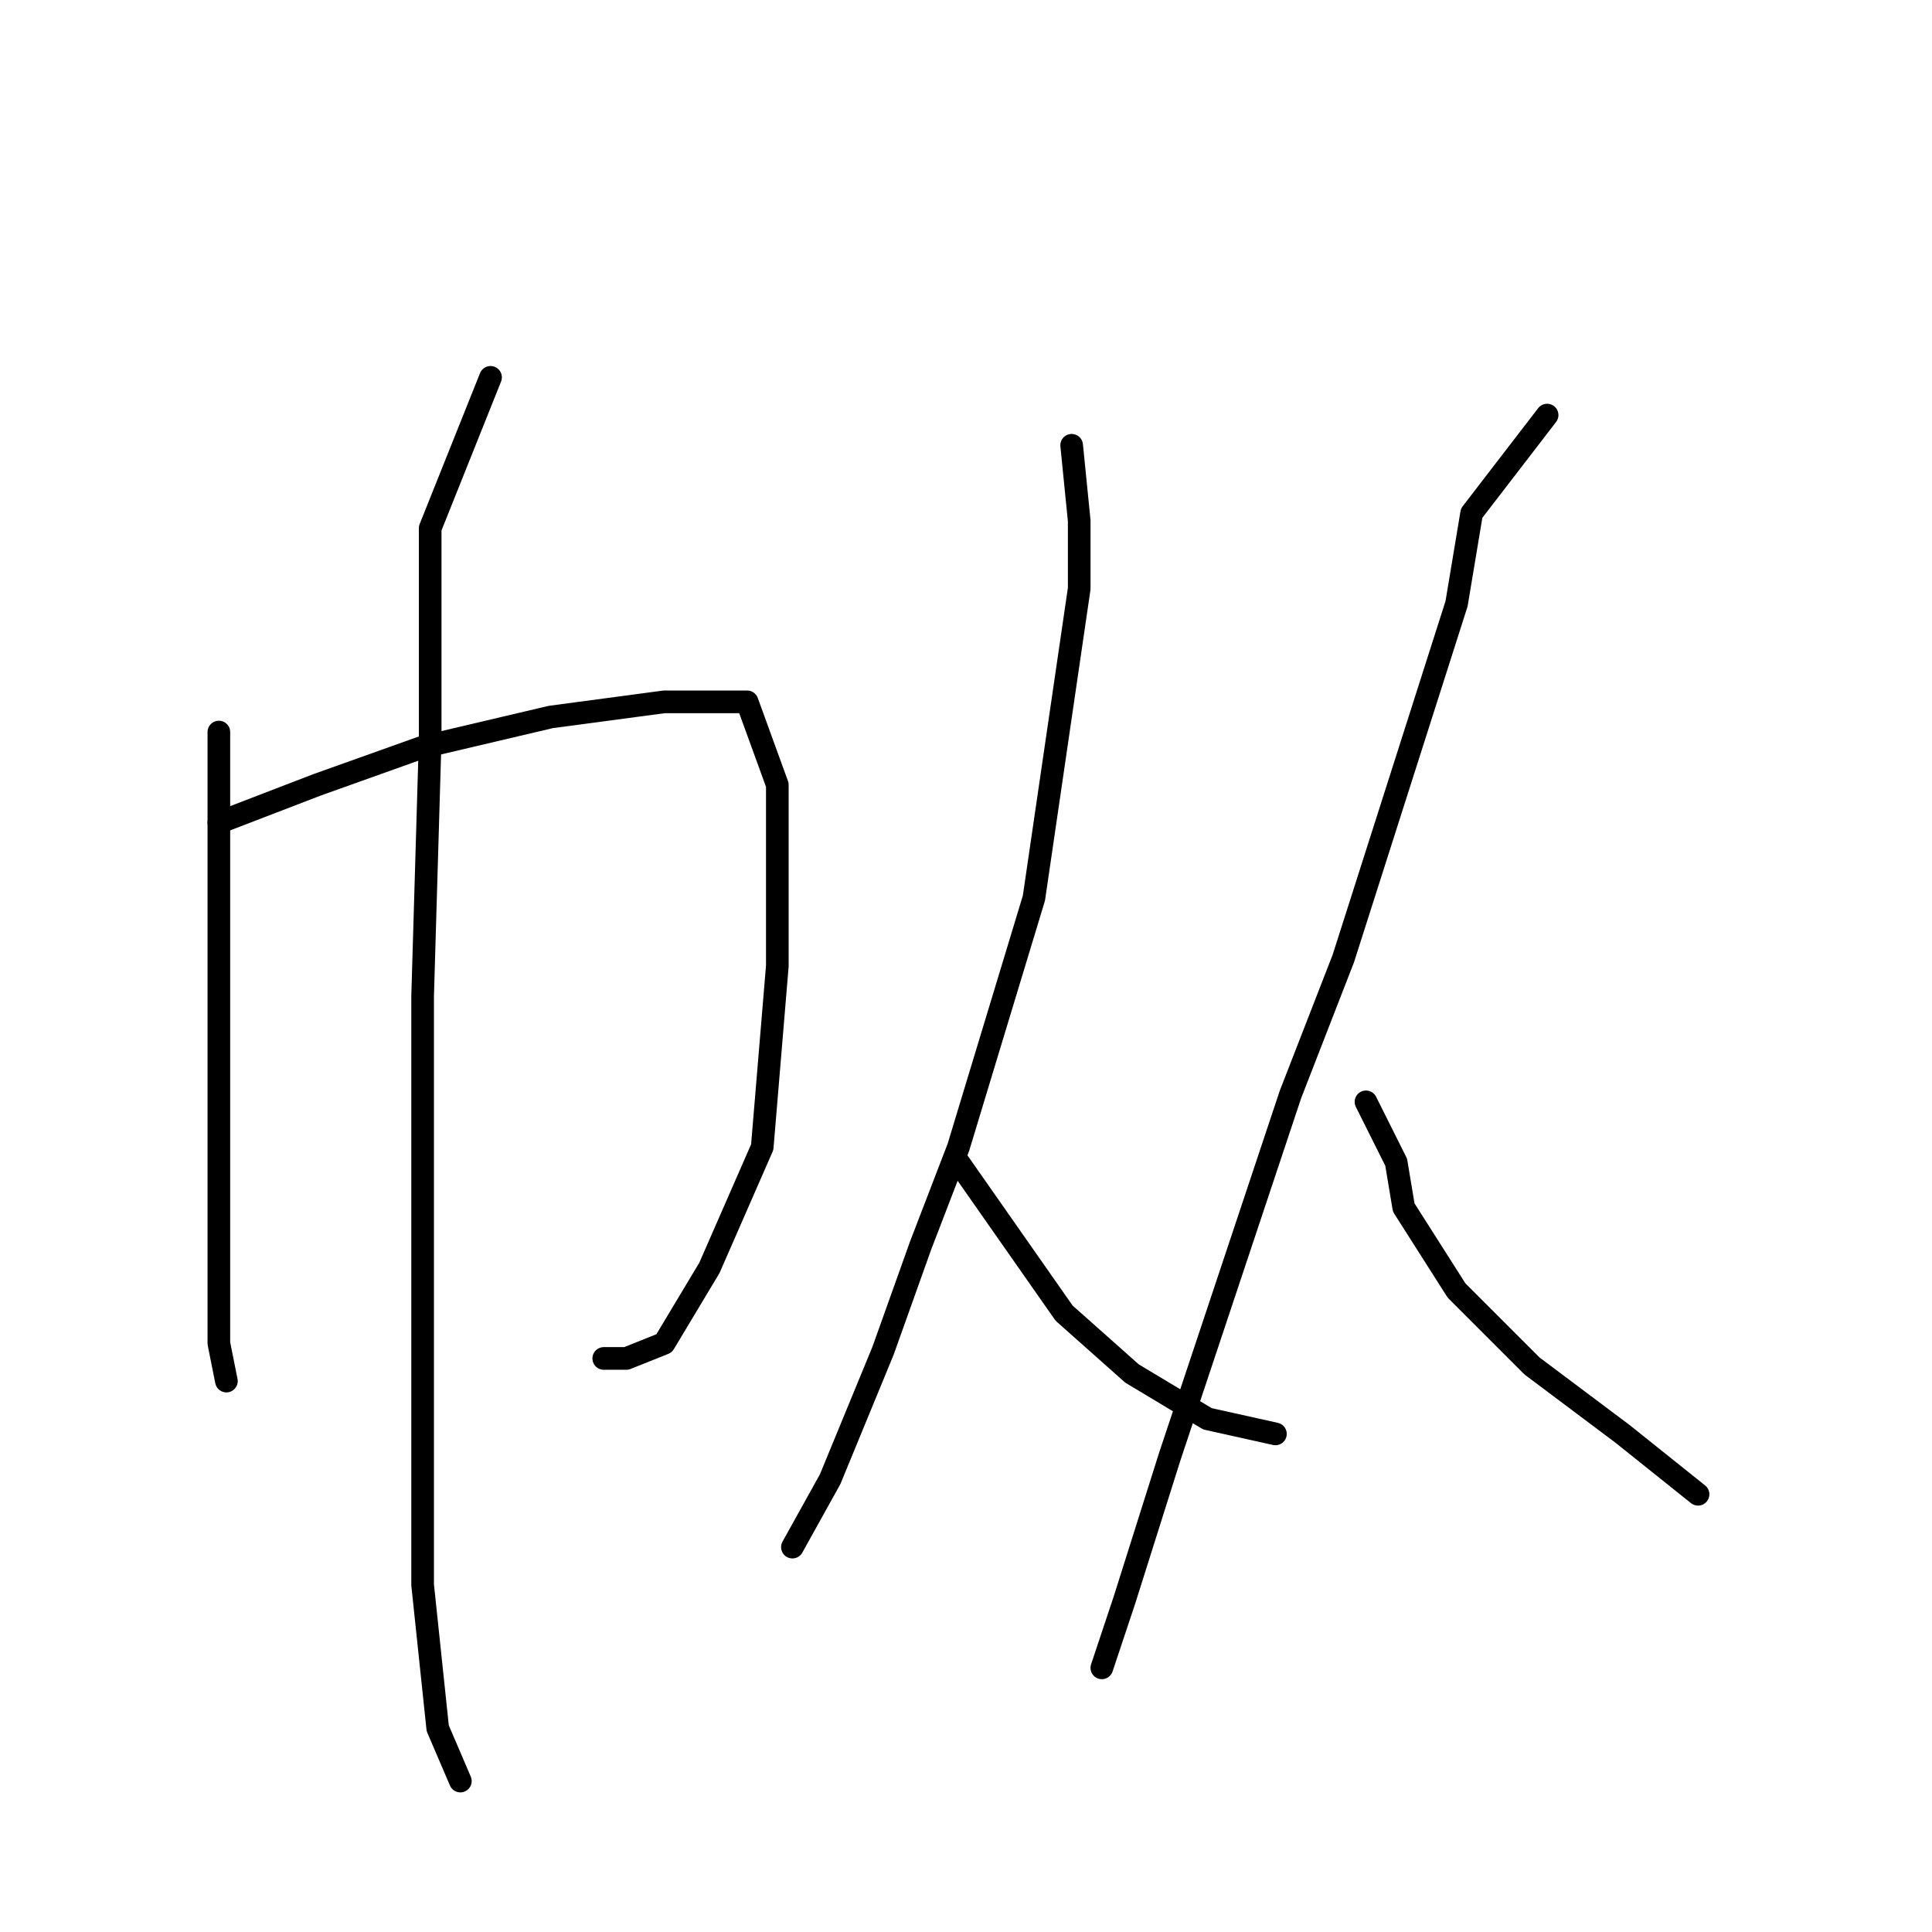 <?xml version="1.0" standalone="no"?>
    <svg width="256" height="256" xmlns="http://www.w3.org/2000/svg" version="1.1">
    <polyline stroke="black" stroke-width="3" stroke-linecap="round" fill="transparent" stroke-linejoin="round" points="29 97 29 107 29 114 29 129 29 139 29 161 29 178 30 183 30 183 " />
        <polyline stroke="black" stroke-width="3" stroke-linecap="round" fill="transparent" stroke-linejoin="round" points="29 109 42 104 56 99 73 95 88 93 99 93 103 104 103 128 101 152 94 168 88 178 83 180 80 180 80 180 " />
        <polyline stroke="black" stroke-width="3" stroke-linecap="round" fill="transparent" stroke-linejoin="round" points="65 50 57 70 57 83 57 98 56 132 56 167 56 210 58 229 61 236 61 236 " />
        <polyline stroke="black" stroke-width="3" stroke-linecap="round" fill="transparent" stroke-linejoin="round" points="142 59 143 69 143 78 137 119 127 152 122 165 117 179 110 196 105 205 105 205 " />
        <polyline stroke="black" stroke-width="3" stroke-linecap="round" fill="transparent" stroke-linejoin="round" points="127 154 141 174 150 182 160 188 169 190 169 190 " />
        <polyline stroke="black" stroke-width="3" stroke-linecap="round" fill="transparent" stroke-linejoin="round" points="205 55 195 68 193 80 178 127 171 145 155 193 149 212 146 221 146 221 " />
        <polyline stroke="black" stroke-width="3" stroke-linecap="round" fill="transparent" stroke-linejoin="round" points="181 146 185 154 186 160 193 171 203 181 215 190 225 198 225 198 " />
        </svg>